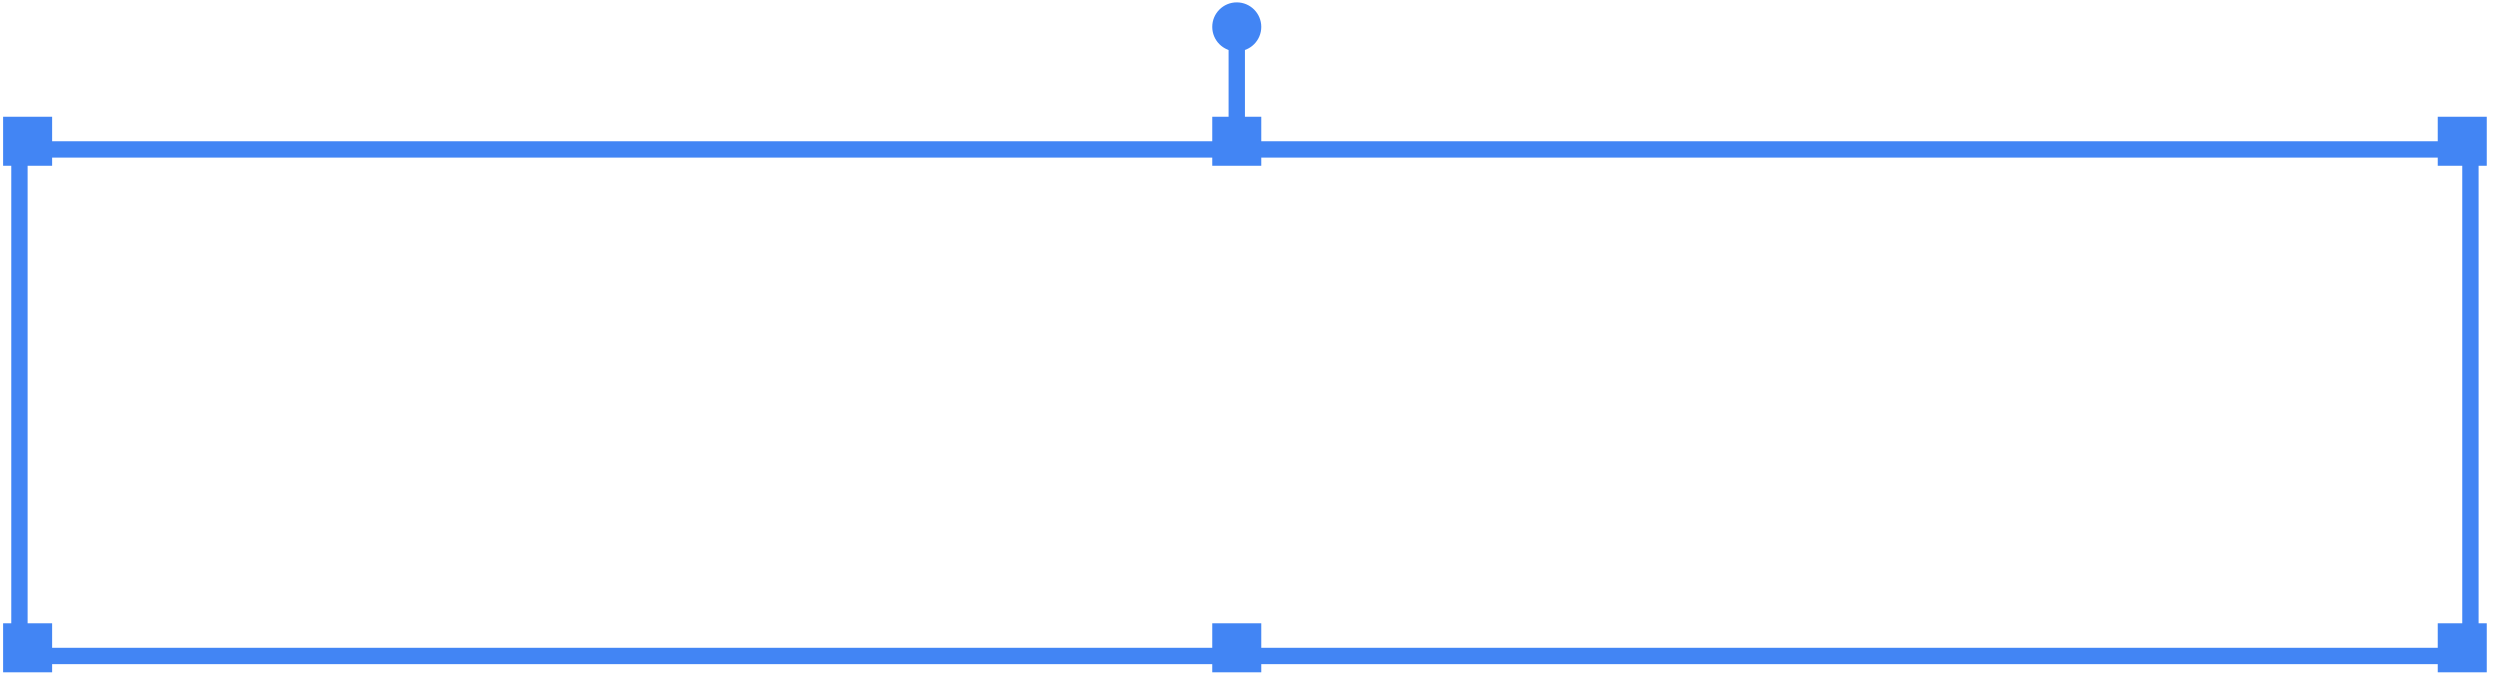 <?xml version="1.0" encoding="UTF-8"?>
<svg width="153px" height="42px" viewBox="0 0 153 42" version="1.1" xmlns="http://www.w3.org/2000/svg" xmlns:xlink="http://www.w3.org/1999/xlink">
    <title>Blue bounding box</title>
    <g id="MWS-Layout-Templates" stroke="none" stroke-width="1" fill="none" fill-rule="evenodd">
        <g id="Marketing---Mobile" transform="translate(-145, -198)">
            <g id="content" transform="translate(11, 104.676)">
                <g id="elements" transform="translate(39.877, 93.469)">
                    <g id="Blue-bounding-box" transform="translate(94.313, 0)">
                        <rect id="Rectangle" stroke="#4285F4" x="1" y="9" width="150" height="31"></rect>
                        <rect id="Rectangle" fill="#4285F4" x="0" y="7" width="3" height="3"></rect>
                        <rect id="Rectangle-Copy-3" fill="#4285F4" x="149" y="7" width="3" height="3"></rect>
                        <rect id="Rectangle-Copy-5" fill="#4285F4" x="74" y="7" width="3" height="3"></rect>
                        <rect id="Rectangle-Copy-2" fill="#4285F4" x="0" y="38" width="3" height="3"></rect>
                        <rect id="Rectangle-Copy-4" fill="#4285F4" x="149" y="38" width="3" height="3"></rect>
                        <rect id="Rectangle-Copy-6" fill="#4285F4" x="74" y="38" width="3" height="3"></rect>
                        <line x1="75.5" y1="8.682" x2="75.5" y2="2.318" id="Line-3" stroke="#4285F4" stroke-linecap="square"></line>
                        <circle id="Oval" fill="#4285F4" cx="75.5" cy="1.5" r="1.5"></circle>
                    </g>
                </g>
            </g>
        </g>
    </g>
</svg>